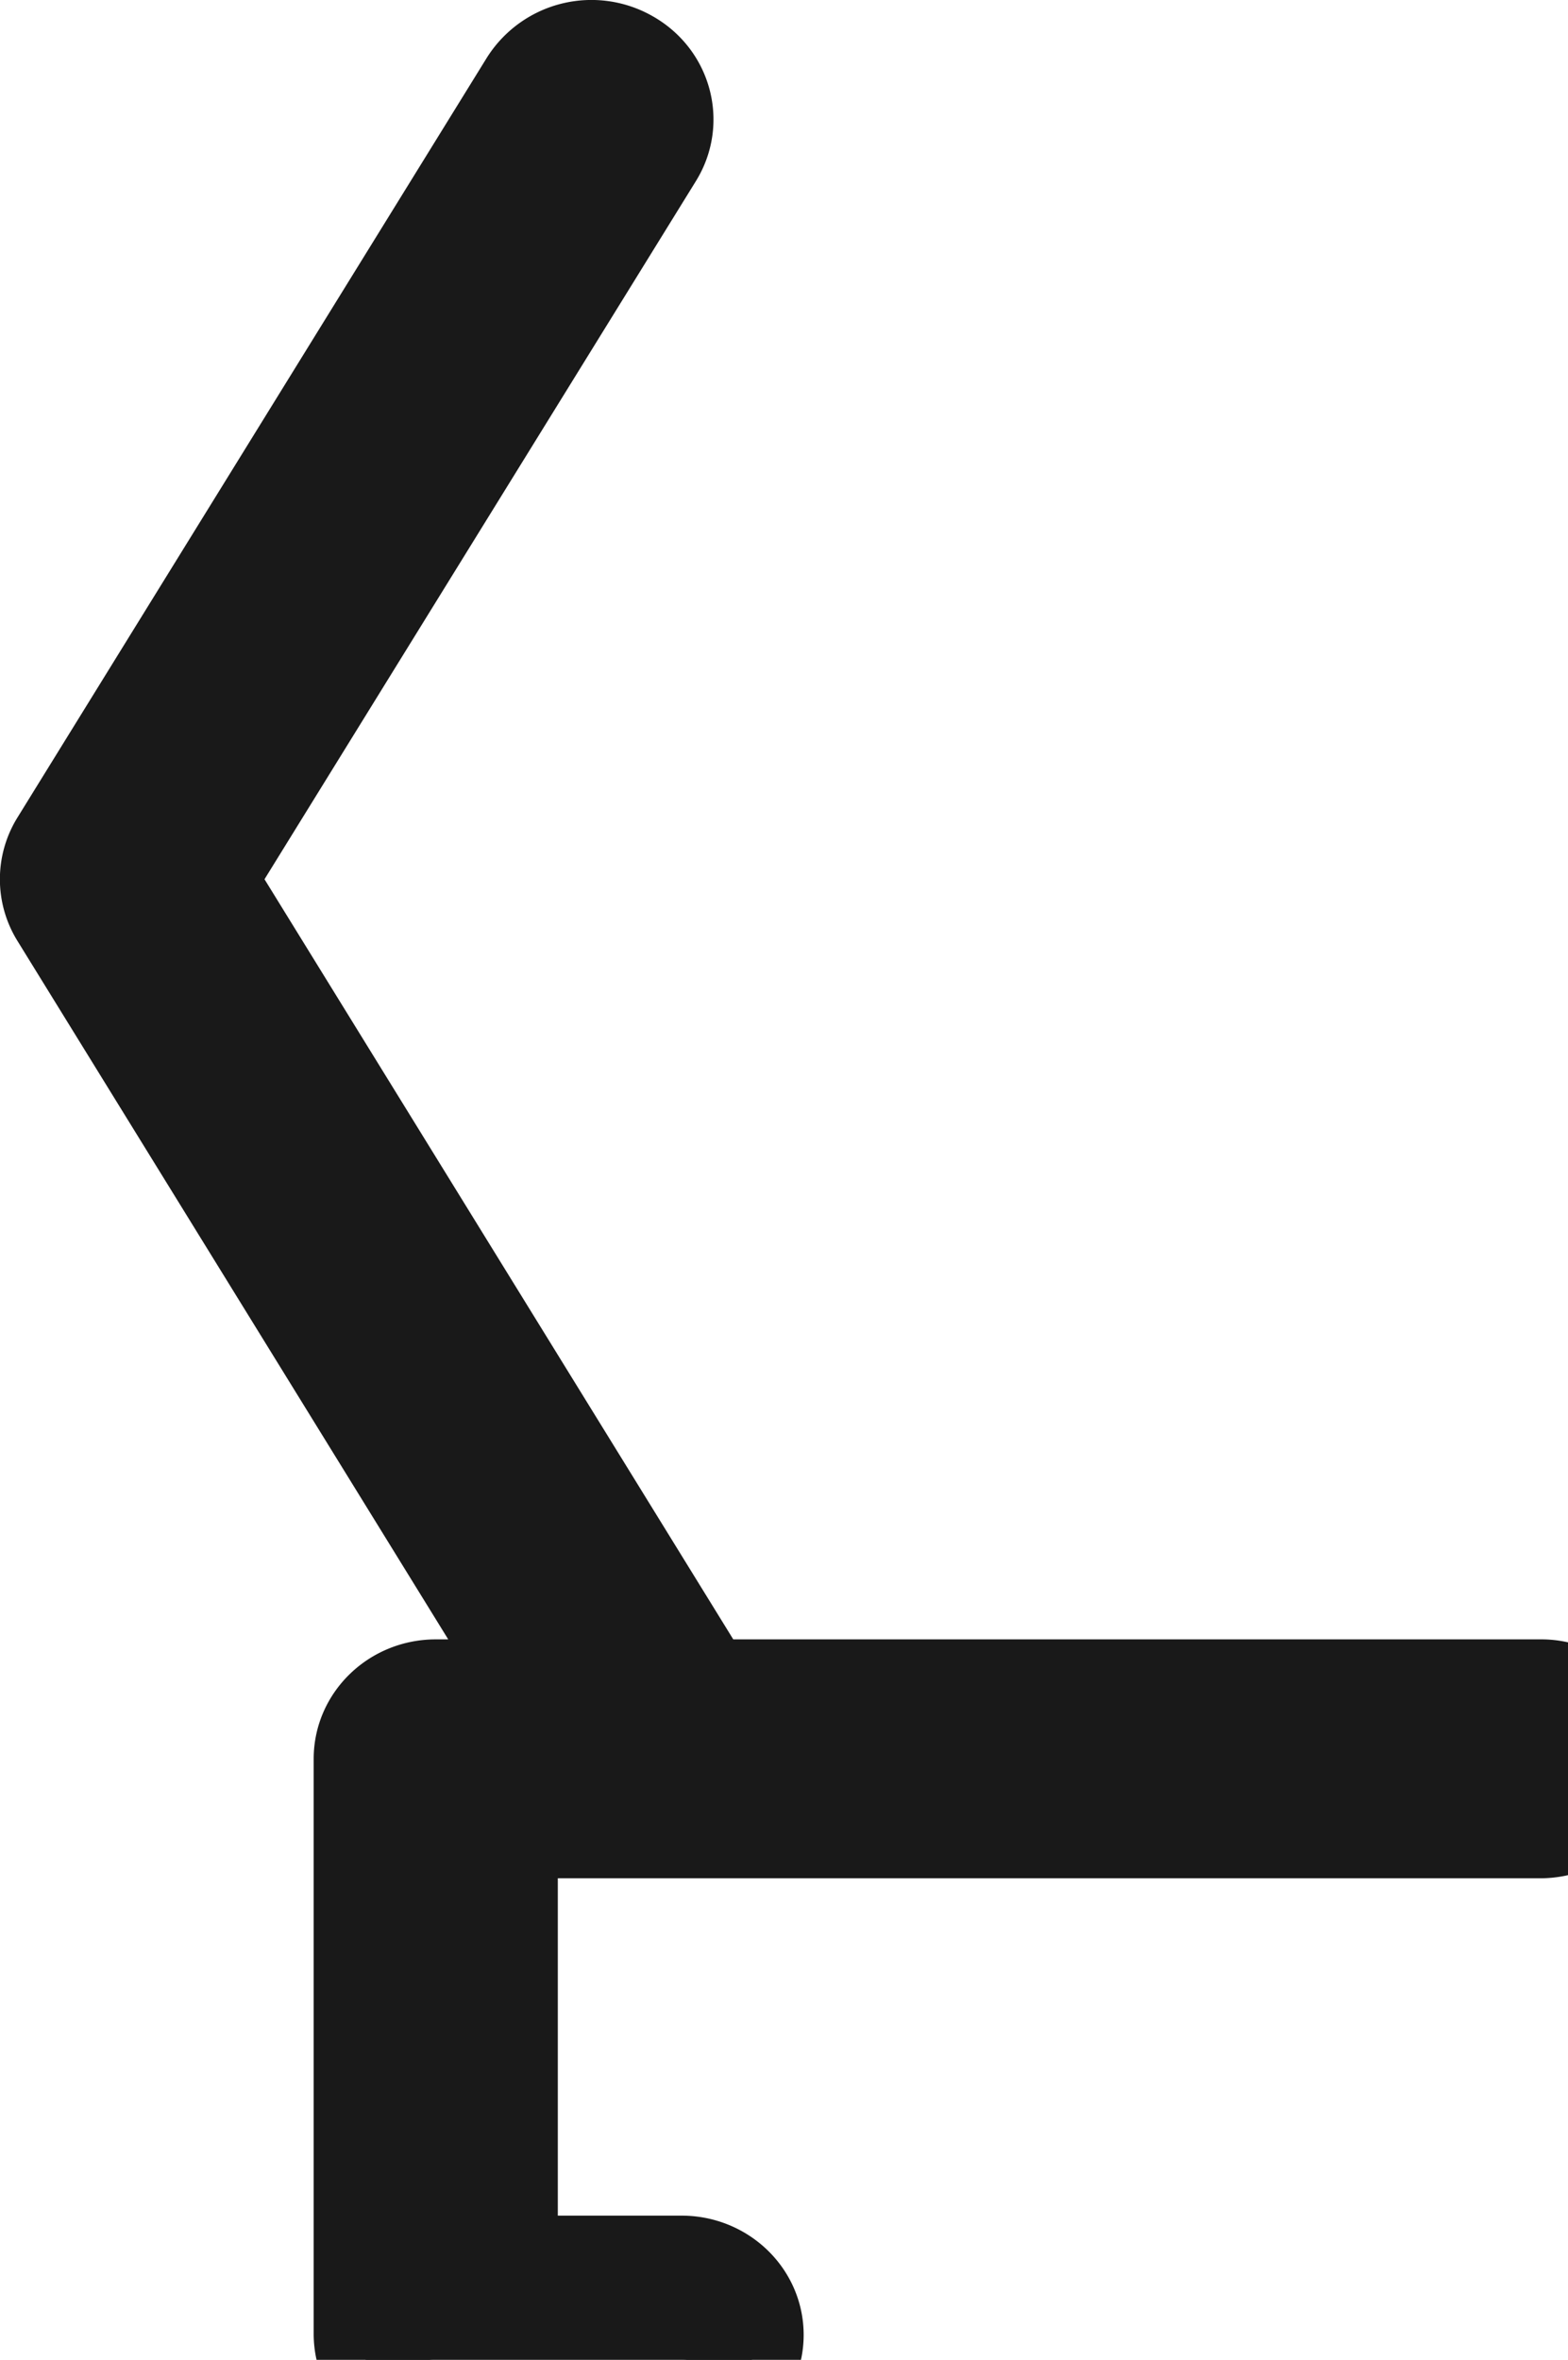 <svg xmlns="http://www.w3.org/2000/svg" width="8.298" height="12.486" viewBox="8.988 14.264 8.298 12.486"><g data-name="https://www.flaticon.com/free-icon/vector_681630?related_id=681630"><path d="M17.535 23.57c0 .211-.177.382-.396.382H11.69v2.285h.905c.218 0 .396.17.396.381s-.178.382-.396.382h-1.301a.389.389 0 0 1-.396-.382V23.57c0-.21.177-.382.396-.382h.514l-2.515-4.077a.37.37 0 0 1 0-.39l2.484-4.02a.404.404 0 0 1 .543-.133c.188.107.25.342.138.523l-2.364 3.825 2.635 4.272h4.41a.39.39 0 0 1 .396.382Z" fill="#191919" fill-rule="evenodd"/><path d="M17.535 23.57s0 0 0 0c0 .211-.177.382-.396.382H11.69v2.285h.905c.218 0 .396.17.396.381s-.178.382-.396.382h-1.301a.389.389 0 0 1-.396-.382V23.57c0-.21.177-.382.396-.382h.514l-2.515-4.077a.37.37 0 0 1 0-.39l2.484-4.02a.404.404 0 0 1 .543-.133c.188.107.25.342.138.523l-2.364 3.825 2.635 4.272h4.41a.39.39 0 0 1 .396.382Z" stroke-linejoin="round" stroke-linecap="round" stroke-width=".5" stroke="#191919" fill="transparent"/></g></svg>